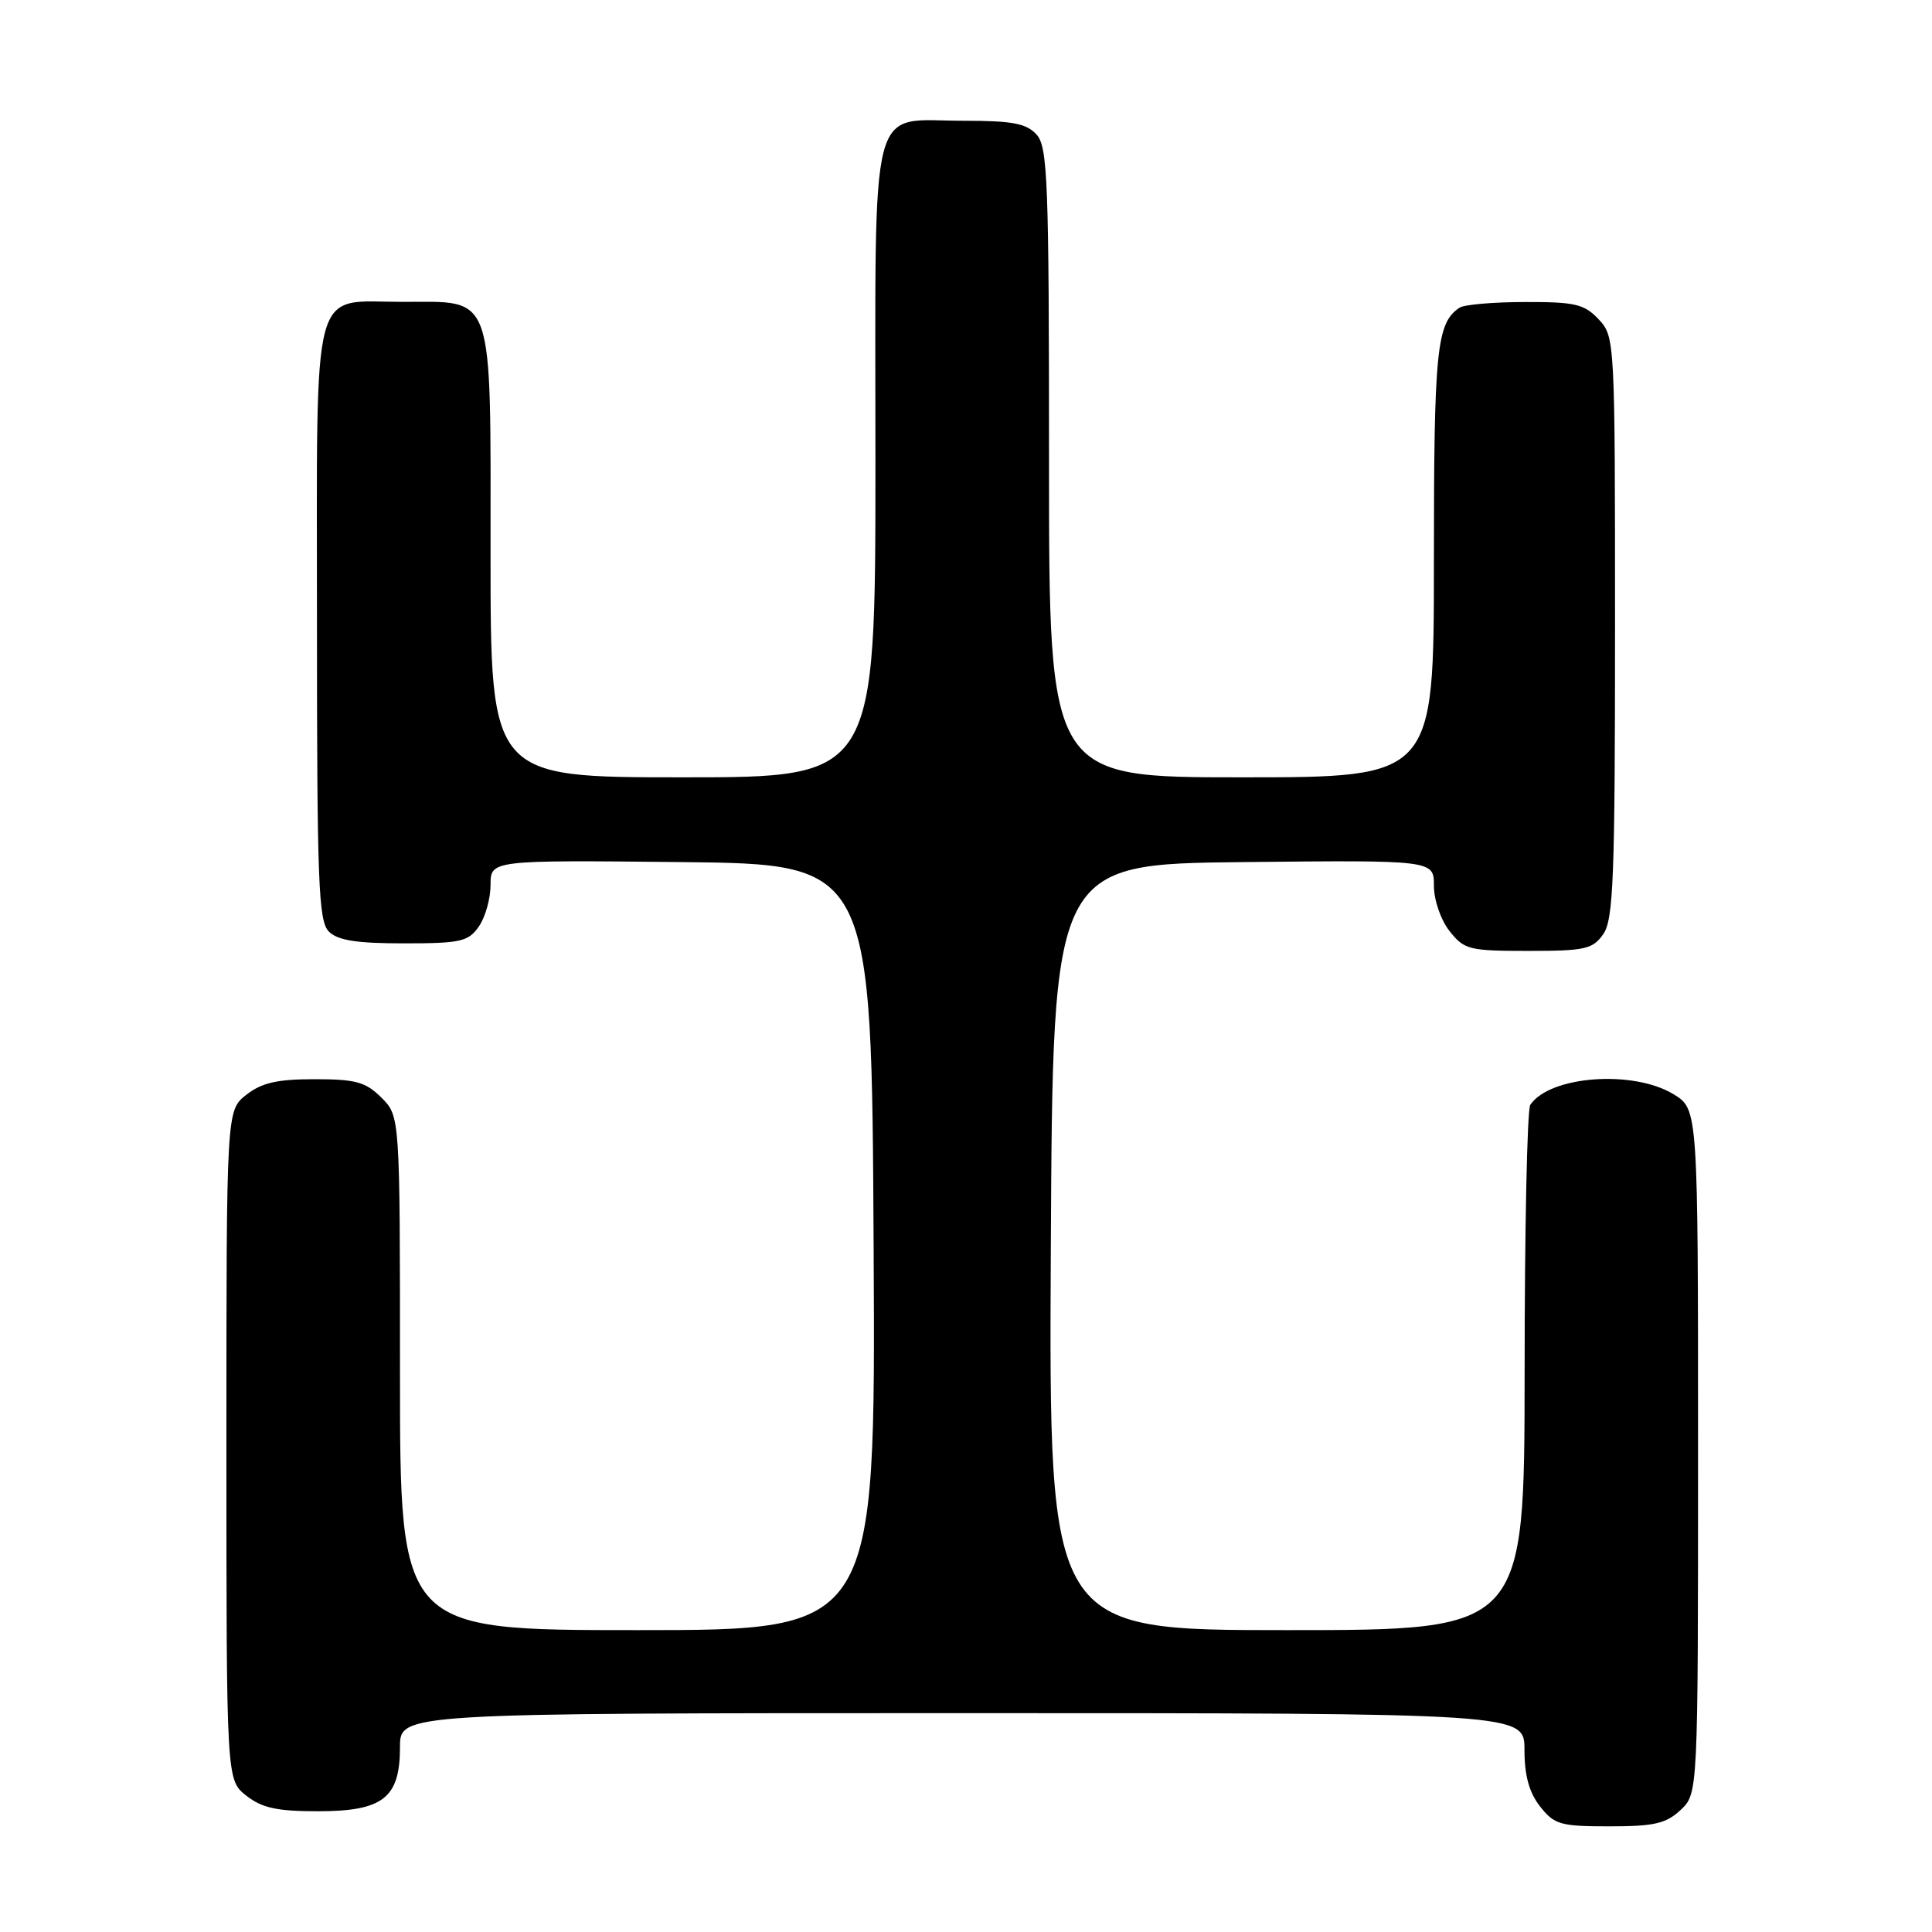 <?xml version="1.0" encoding="UTF-8" standalone="no"?>
<!DOCTYPE svg PUBLIC "-//W3C//DTD SVG 1.1//EN" "http://www.w3.org/Graphics/SVG/1.1/DTD/svg11.dtd" >
<svg xmlns="http://www.w3.org/2000/svg" xmlns:xlink="http://www.w3.org/1999/xlink" version="1.1" viewBox="0 0 256 256">
 <g >
 <path fill="currentColor"
d=" M 222.69 239.83 C 225.00 237.65 225.00 237.65 225.00 192.31 C 225.00 146.97 225.00 146.97 221.75 144.99 C 216.40 141.73 205.34 142.55 202.77 146.40 C 202.36 147.00 202.02 162.91 202.02 181.75 C 202.00 216.00 202.00 216.00 170.49 216.00 C 138.98 216.00 138.98 216.00 139.24 165.25 C 139.50 114.50 139.50 114.50 164.75 114.23 C 190.00 113.97 190.00 113.97 190.00 117.35 C 190.00 119.26 190.90 121.88 192.07 123.37 C 194.02 125.84 194.66 126.00 202.52 126.00 C 210.03 126.00 211.05 125.77 212.44 123.78 C 213.79 121.86 214.00 116.29 214.00 83.09 C 214.00 44.98 213.98 44.61 211.83 42.31 C 209.92 40.29 208.71 40.00 202.08 40.02 C 197.91 40.02 194.00 40.36 193.40 40.77 C 190.35 42.80 190.00 46.28 190.00 74.43 C 190.00 103.00 190.00 103.00 164.50 103.00 C 139.00 103.00 139.00 103.00 139.00 61.33 C 139.00 23.96 138.83 19.47 137.35 17.83 C 136.00 16.35 134.17 16.00 127.67 16.00 C 114.98 16.00 116.00 12.04 116.00 61.15 C 116.00 103.00 116.00 103.00 90.50 103.00 C 65.00 103.00 65.00 103.00 65.00 73.50 C 65.00 38.20 65.63 40.00 53.33 40.00 C 41.07 40.00 42.00 36.52 42.00 82.58 C 42.00 116.95 42.20 122.05 43.57 123.43 C 44.75 124.61 47.24 125.00 53.51 125.00 C 61.03 125.00 62.05 124.77 63.44 122.78 C 64.30 121.56 65.00 119.07 65.00 117.26 C 65.00 113.97 65.00 113.97 90.25 114.23 C 115.50 114.50 115.50 114.50 115.76 165.25 C 116.02 216.00 116.02 216.00 84.51 216.00 C 53.00 216.00 53.00 216.00 53.00 181.95 C 53.00 147.91 53.00 147.91 50.55 145.45 C 48.45 143.36 47.15 143.00 41.68 143.00 C 36.71 143.00 34.68 143.47 32.63 145.07 C 30.00 147.15 30.00 147.15 30.00 191.50 C 30.00 235.85 30.00 235.85 32.63 237.93 C 34.72 239.57 36.70 240.00 42.13 240.00 C 50.76 240.00 53.00 238.24 53.00 231.50 C 53.00 227.00 53.00 227.00 127.50 227.00 C 202.00 227.00 202.00 227.00 202.00 231.87 C 202.00 235.27 202.62 237.52 204.07 239.37 C 205.96 241.77 206.76 242.00 213.26 242.00 C 219.18 242.00 220.76 241.64 222.69 239.83 Z "/>
</g>
</svg>